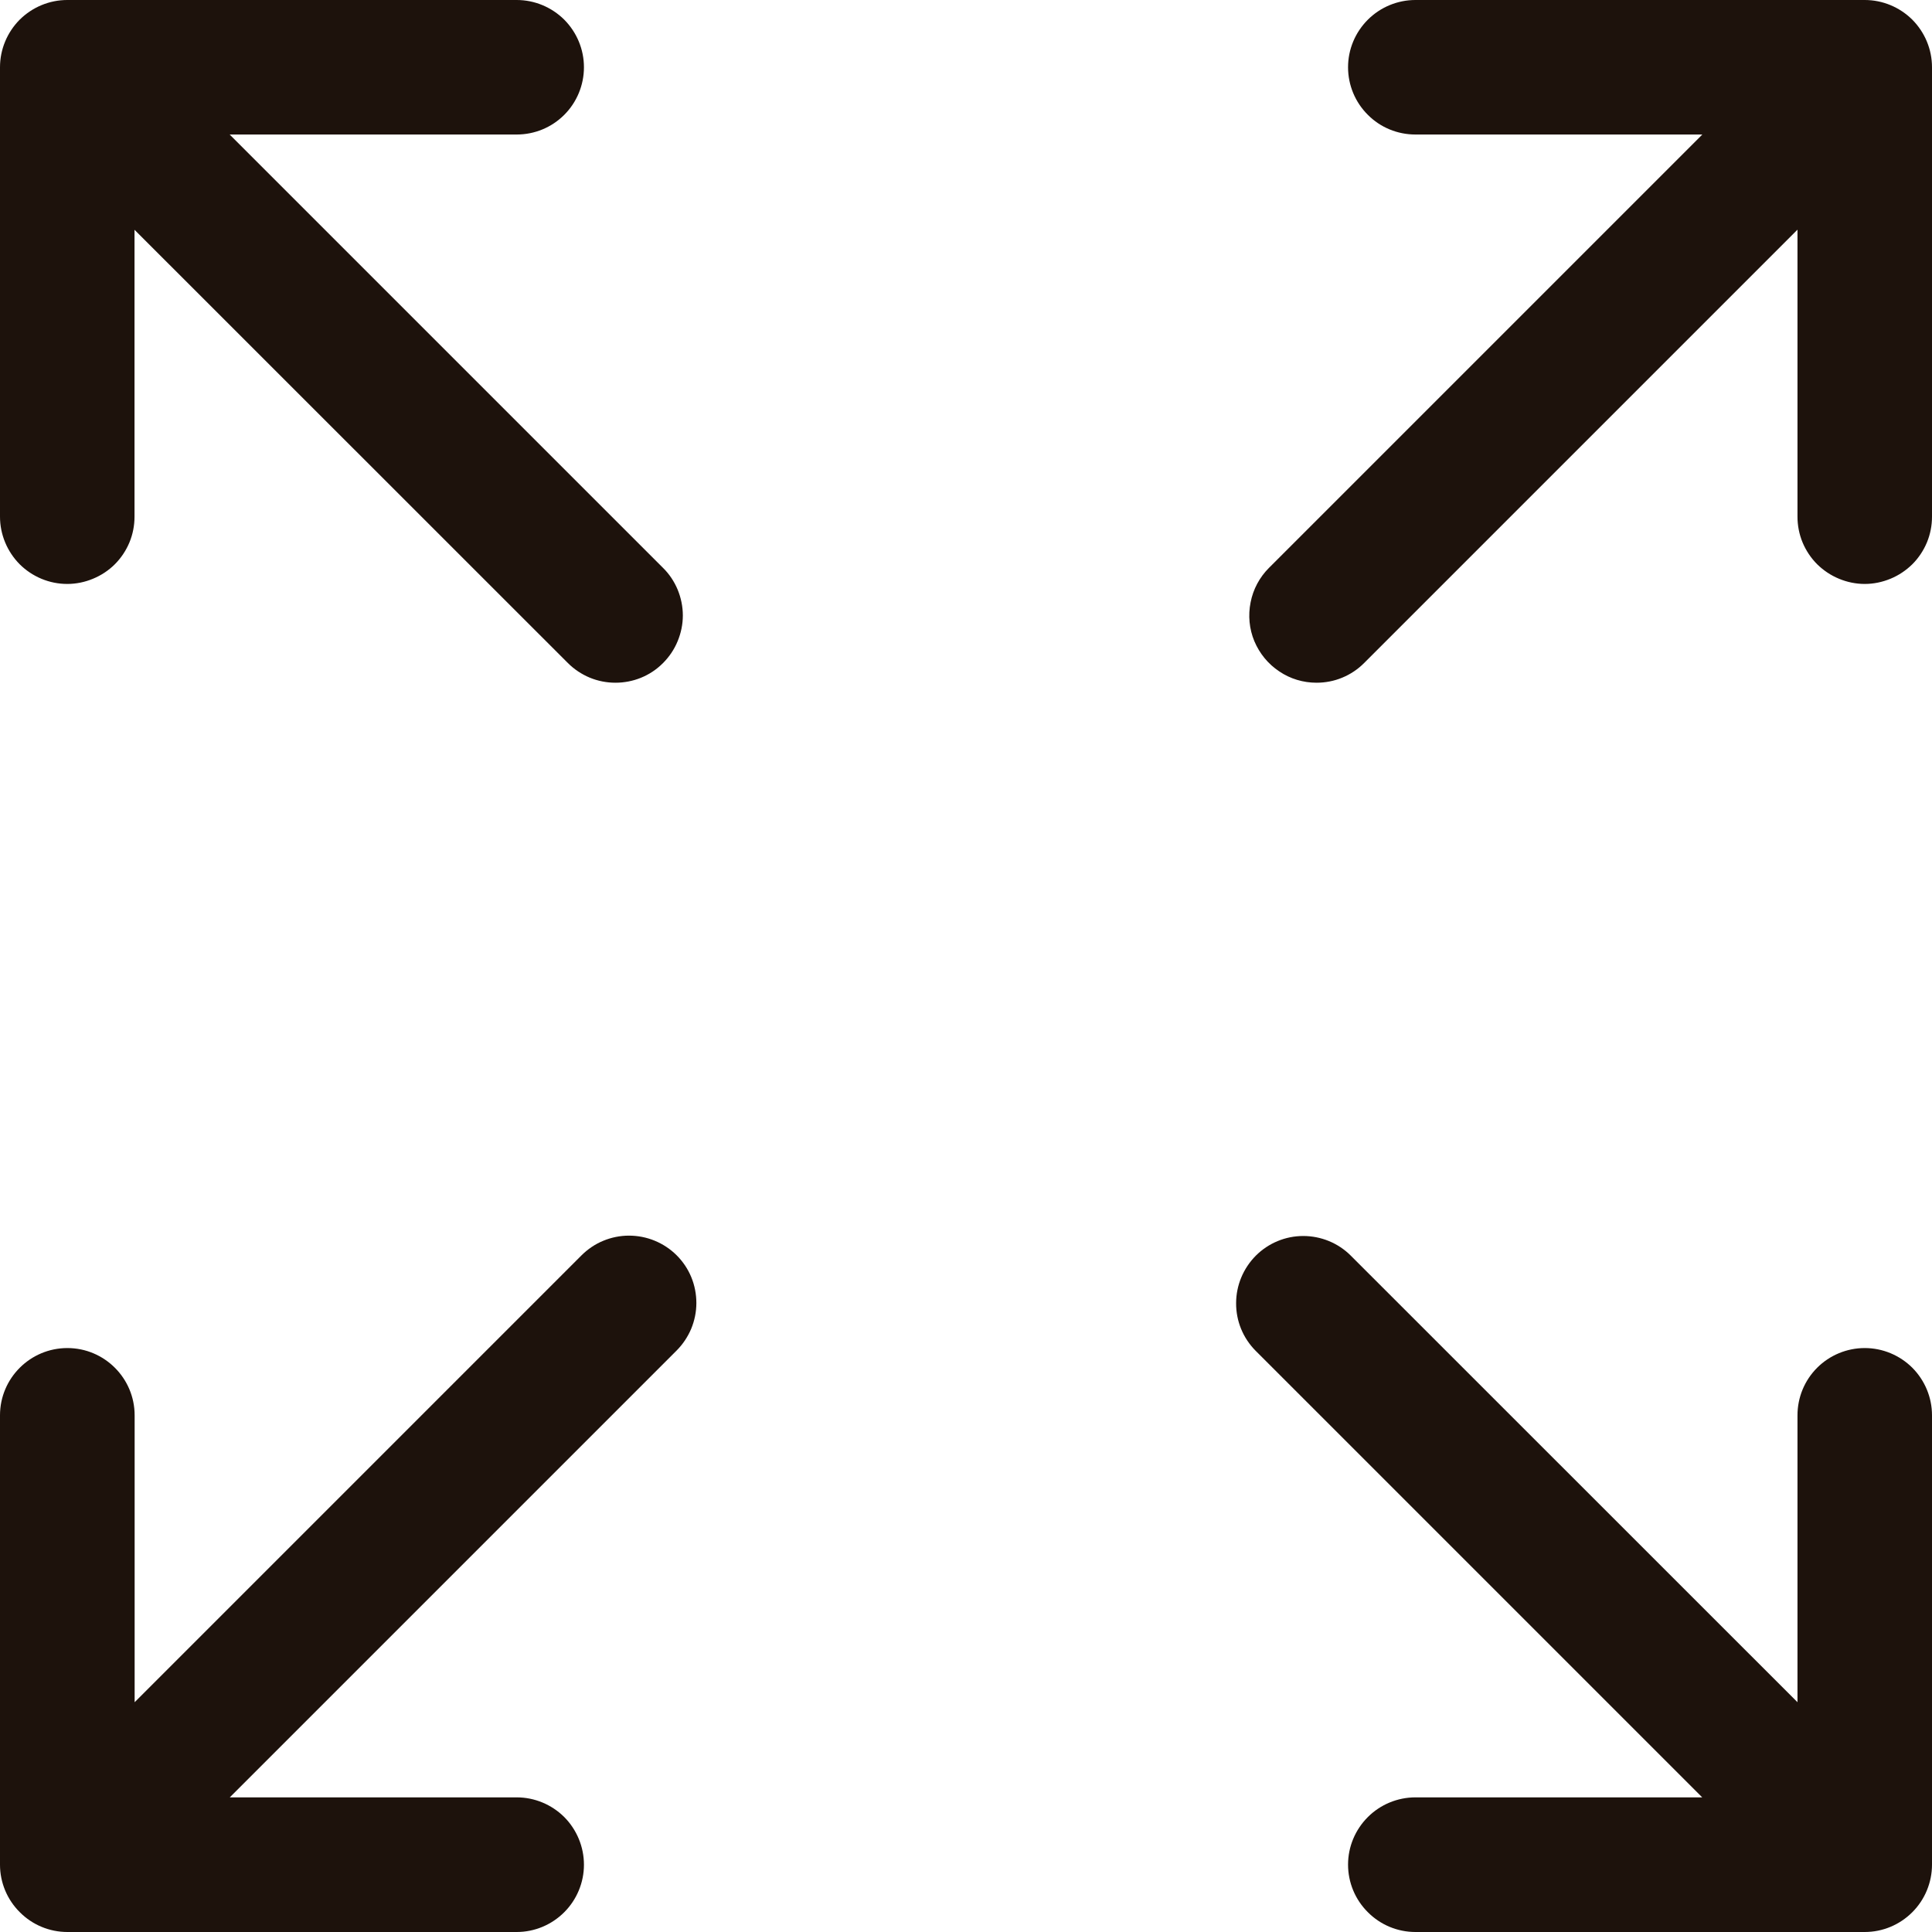 <svg width="16" height="16" viewBox="0 0 16 16" fill="none" xmlns="http://www.w3.org/2000/svg">
<path d="M0.557 4.836C0.63 4.836 0.703 4.821 0.77 4.793C0.838 4.765 0.9 4.724 0.951 4.673C1.003 4.621 1.044 4.559 1.072 4.492C1.1 4.424 1.114 4.352 1.114 4.279V1.903L4.703 5.491C4.755 5.543 4.817 5.584 4.884 5.612C4.952 5.64 5.024 5.654 5.097 5.654C5.24 5.654 5.383 5.6 5.491 5.491C5.543 5.439 5.584 5.378 5.612 5.31C5.64 5.242 5.655 5.17 5.655 5.097C5.655 5.024 5.64 4.951 5.612 4.883C5.584 4.816 5.543 4.754 5.491 4.703L1.902 1.114H4.279C4.427 1.114 4.568 1.056 4.673 0.951C4.777 0.847 4.836 0.705 4.836 0.557C4.836 0.409 4.777 0.268 4.673 0.163C4.568 0.059 4.427 2.2022e-09 4.279 0H0.557C0.409 0 0.268 0.059 0.163 0.163C0.059 0.268 0 0.409 0 0.557L0 4.279C1.97032e-05 4.426 0.059 4.568 0.163 4.673C0.268 4.777 0.409 4.836 0.557 4.836ZM15.443 11.164C15.295 11.164 15.153 11.223 15.049 11.327C14.944 11.432 14.886 11.573 14.886 11.721V14.097L11.186 10.398C11.082 10.294 10.94 10.236 10.793 10.236C10.645 10.236 10.504 10.295 10.4 10.399C10.296 10.504 10.237 10.645 10.237 10.792C10.236 10.94 10.294 11.081 10.398 11.186L14.097 14.885H11.722C11.574 14.885 11.432 14.944 11.328 15.048C11.223 15.153 11.164 15.294 11.164 15.442C11.164 15.59 11.223 15.732 11.328 15.836C11.432 15.941 11.574 16 11.722 16H15.443C15.591 16 15.732 15.941 15.837 15.836C15.941 15.732 16 15.59 16 15.442V11.721C16 11.573 15.941 11.432 15.837 11.327C15.732 11.223 15.591 11.164 15.443 11.164ZM4.814 10.398L1.115 14.097V11.721C1.115 11.414 0.865 11.164 0.558 11.164C0.25 11.164 0 11.414 0 11.721V15.443C0 15.59 0.059 15.732 0.164 15.836C0.268 15.941 0.41 16 0.558 16H4.279C4.427 16 4.568 15.941 4.673 15.836C4.777 15.732 4.836 15.59 4.836 15.443C4.836 15.295 4.777 15.153 4.673 15.048C4.568 14.944 4.427 14.885 4.279 14.885H1.903L5.602 11.186C5.654 11.134 5.695 11.073 5.724 11.005C5.752 10.937 5.767 10.865 5.767 10.791C5.767 10.718 5.753 10.645 5.725 10.577C5.697 10.509 5.656 10.448 5.604 10.396C5.552 10.344 5.49 10.303 5.422 10.275C5.354 10.247 5.282 10.233 5.208 10.233C5.135 10.233 5.062 10.248 4.995 10.276C4.927 10.304 4.866 10.346 4.814 10.398ZM15.443 0H11.722C11.574 0 11.432 0.059 11.328 0.163C11.223 0.268 11.164 0.409 11.164 0.557C11.164 0.705 11.223 0.847 11.328 0.951C11.432 1.056 11.574 1.114 11.722 1.114H14.098L10.509 4.703C10.431 4.781 10.378 4.88 10.357 4.988C10.335 5.097 10.346 5.209 10.388 5.31C10.431 5.412 10.502 5.499 10.594 5.56C10.685 5.622 10.793 5.654 10.903 5.654C10.976 5.654 11.049 5.64 11.116 5.612C11.184 5.584 11.245 5.543 11.297 5.491L14.886 1.902V4.279C14.886 4.352 14.9 4.424 14.928 4.492C14.956 4.559 14.997 4.621 15.049 4.673C15.101 4.724 15.162 4.765 15.23 4.793C15.297 4.821 15.37 4.836 15.443 4.836C15.516 4.836 15.588 4.821 15.656 4.793C15.724 4.765 15.785 4.724 15.837 4.673C15.889 4.621 15.93 4.559 15.958 4.492C15.986 4.424 16 4.352 16 4.279V0.557C16 0.409 15.941 0.268 15.837 0.163C15.732 0.059 15.591 -1.31337e-09 15.443 0Z" fill="#1D120C"/>
</svg>
